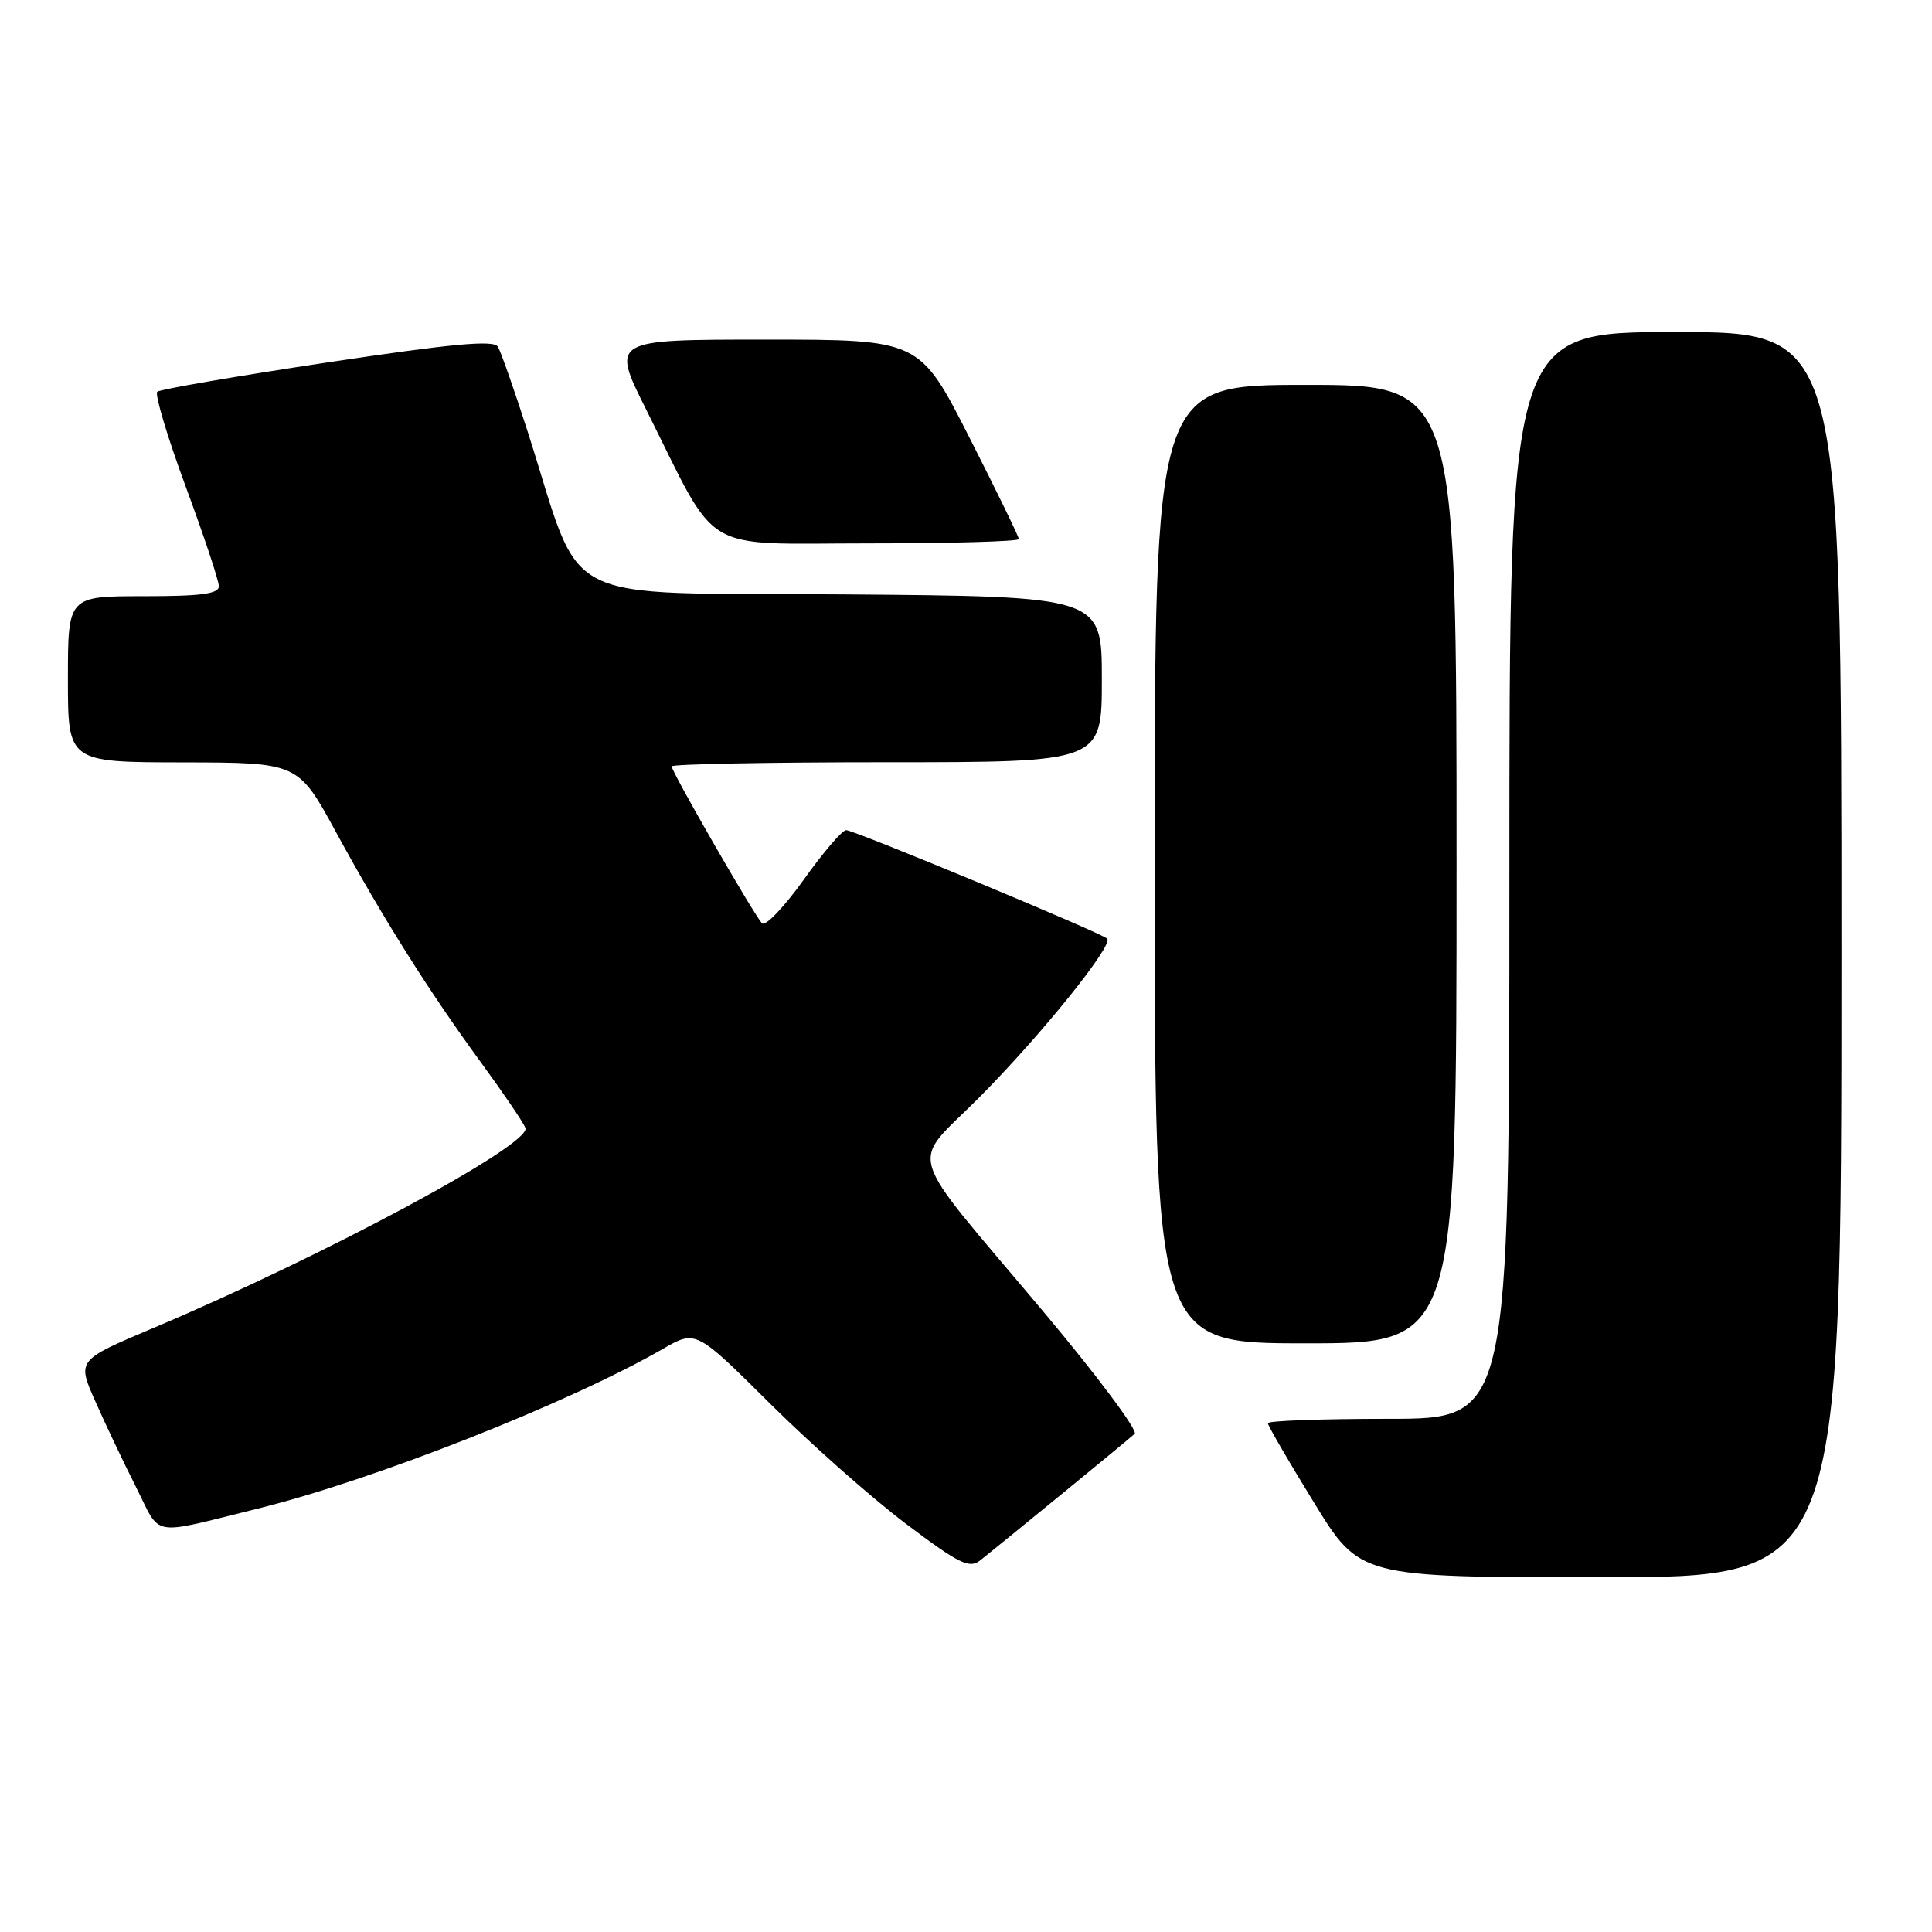 <?xml version="1.0" encoding="UTF-8" standalone="no"?>
<!DOCTYPE svg PUBLIC "-//W3C//DTD SVG 1.1//EN" "http://www.w3.org/Graphics/SVG/1.1/DTD/svg11.dtd" >
<svg xmlns="http://www.w3.org/2000/svg" xmlns:xlink="http://www.w3.org/1999/xlink" version="1.1" viewBox="0 0 256 256">
 <g >
 <path fill="currentColor"
d=" M 244.00 126.50 C 244.00 44.00 244.00 44.00 222.00 44.00 C 200.00 44.00 200.00 44.00 200.00 116.00 C 200.00 188.00 200.00 188.00 184.00 188.00 C 175.20 188.00 168.00 188.26 168.00 188.58 C 168.00 188.90 170.74 193.62 174.10 199.08 C 180.19 209.00 180.19 209.00 212.10 209.00 C 244.00 209.00 244.00 209.00 244.00 126.50 Z  M 140.49 198.13 C 145.45 194.08 149.88 190.41 150.35 189.99 C 150.81 189.56 145.36 182.26 138.23 173.77 C 119.52 151.49 120.49 154.76 129.78 145.39 C 138.00 137.11 147.56 125.23 146.71 124.38 C 145.95 123.61 113.19 110.00 112.12 110.00 C 111.60 110.00 109.06 112.96 106.48 116.59 C 103.89 120.21 101.41 122.80 100.97 122.34 C 99.92 121.26 89.00 102.28 89.00 101.55 C 89.00 101.25 101.82 101.00 117.50 101.00 C 146.00 101.00 146.00 101.00 146.00 90.01 C 146.00 79.03 146.00 79.03 111.80 78.76 C 73.08 78.47 77.43 80.70 69.96 57.32 C 68.17 51.73 66.37 46.61 65.97 45.94 C 65.40 45.03 60.00 45.53 43.36 48.03 C 31.34 49.84 21.20 51.59 20.84 51.91 C 20.48 52.24 22.17 57.87 24.59 64.43 C 27.02 70.99 29.00 76.95 29.00 77.68 C 29.00 78.69 26.63 79.00 19.00 79.00 C 9.00 79.00 9.00 79.00 9.00 90.00 C 9.00 101.00 9.00 101.00 24.25 101.02 C 39.50 101.05 39.50 101.05 44.50 110.22 C 50.75 121.69 56.86 131.39 63.76 140.82 C 66.70 144.84 69.34 148.73 69.62 149.45 C 70.46 151.63 43.12 166.33 20.36 175.95 C 10.21 180.23 10.21 180.23 12.61 185.64 C 13.92 188.62 16.36 193.75 18.02 197.04 C 21.42 203.78 19.67 203.47 34.12 199.91 C 49.55 196.10 75.40 185.91 87.85 178.73 C 92.21 176.22 92.21 176.22 102.03 185.98 C 107.43 191.34 115.53 198.51 120.03 201.90 C 127.04 207.19 128.45 207.88 129.85 206.78 C 130.75 206.08 135.54 202.18 140.49 198.13 Z  M 193.00 114.50 C 193.00 51.00 193.00 51.00 173.00 51.00 C 153.00 51.00 153.00 51.00 153.00 114.50 C 153.00 178.00 153.00 178.00 173.00 178.00 C 193.00 178.00 193.00 178.00 193.00 114.50 Z  M 135.00 71.43 C 135.00 71.11 132.04 65.04 128.43 57.93 C 121.85 45.00 121.85 45.00 101.42 45.00 C 80.98 45.00 80.98 45.00 85.61 54.25 C 95.38 73.77 92.44 72.00 115.10 72.00 C 126.04 72.00 135.00 71.74 135.00 71.43 Z "/>
</g>
</svg>
